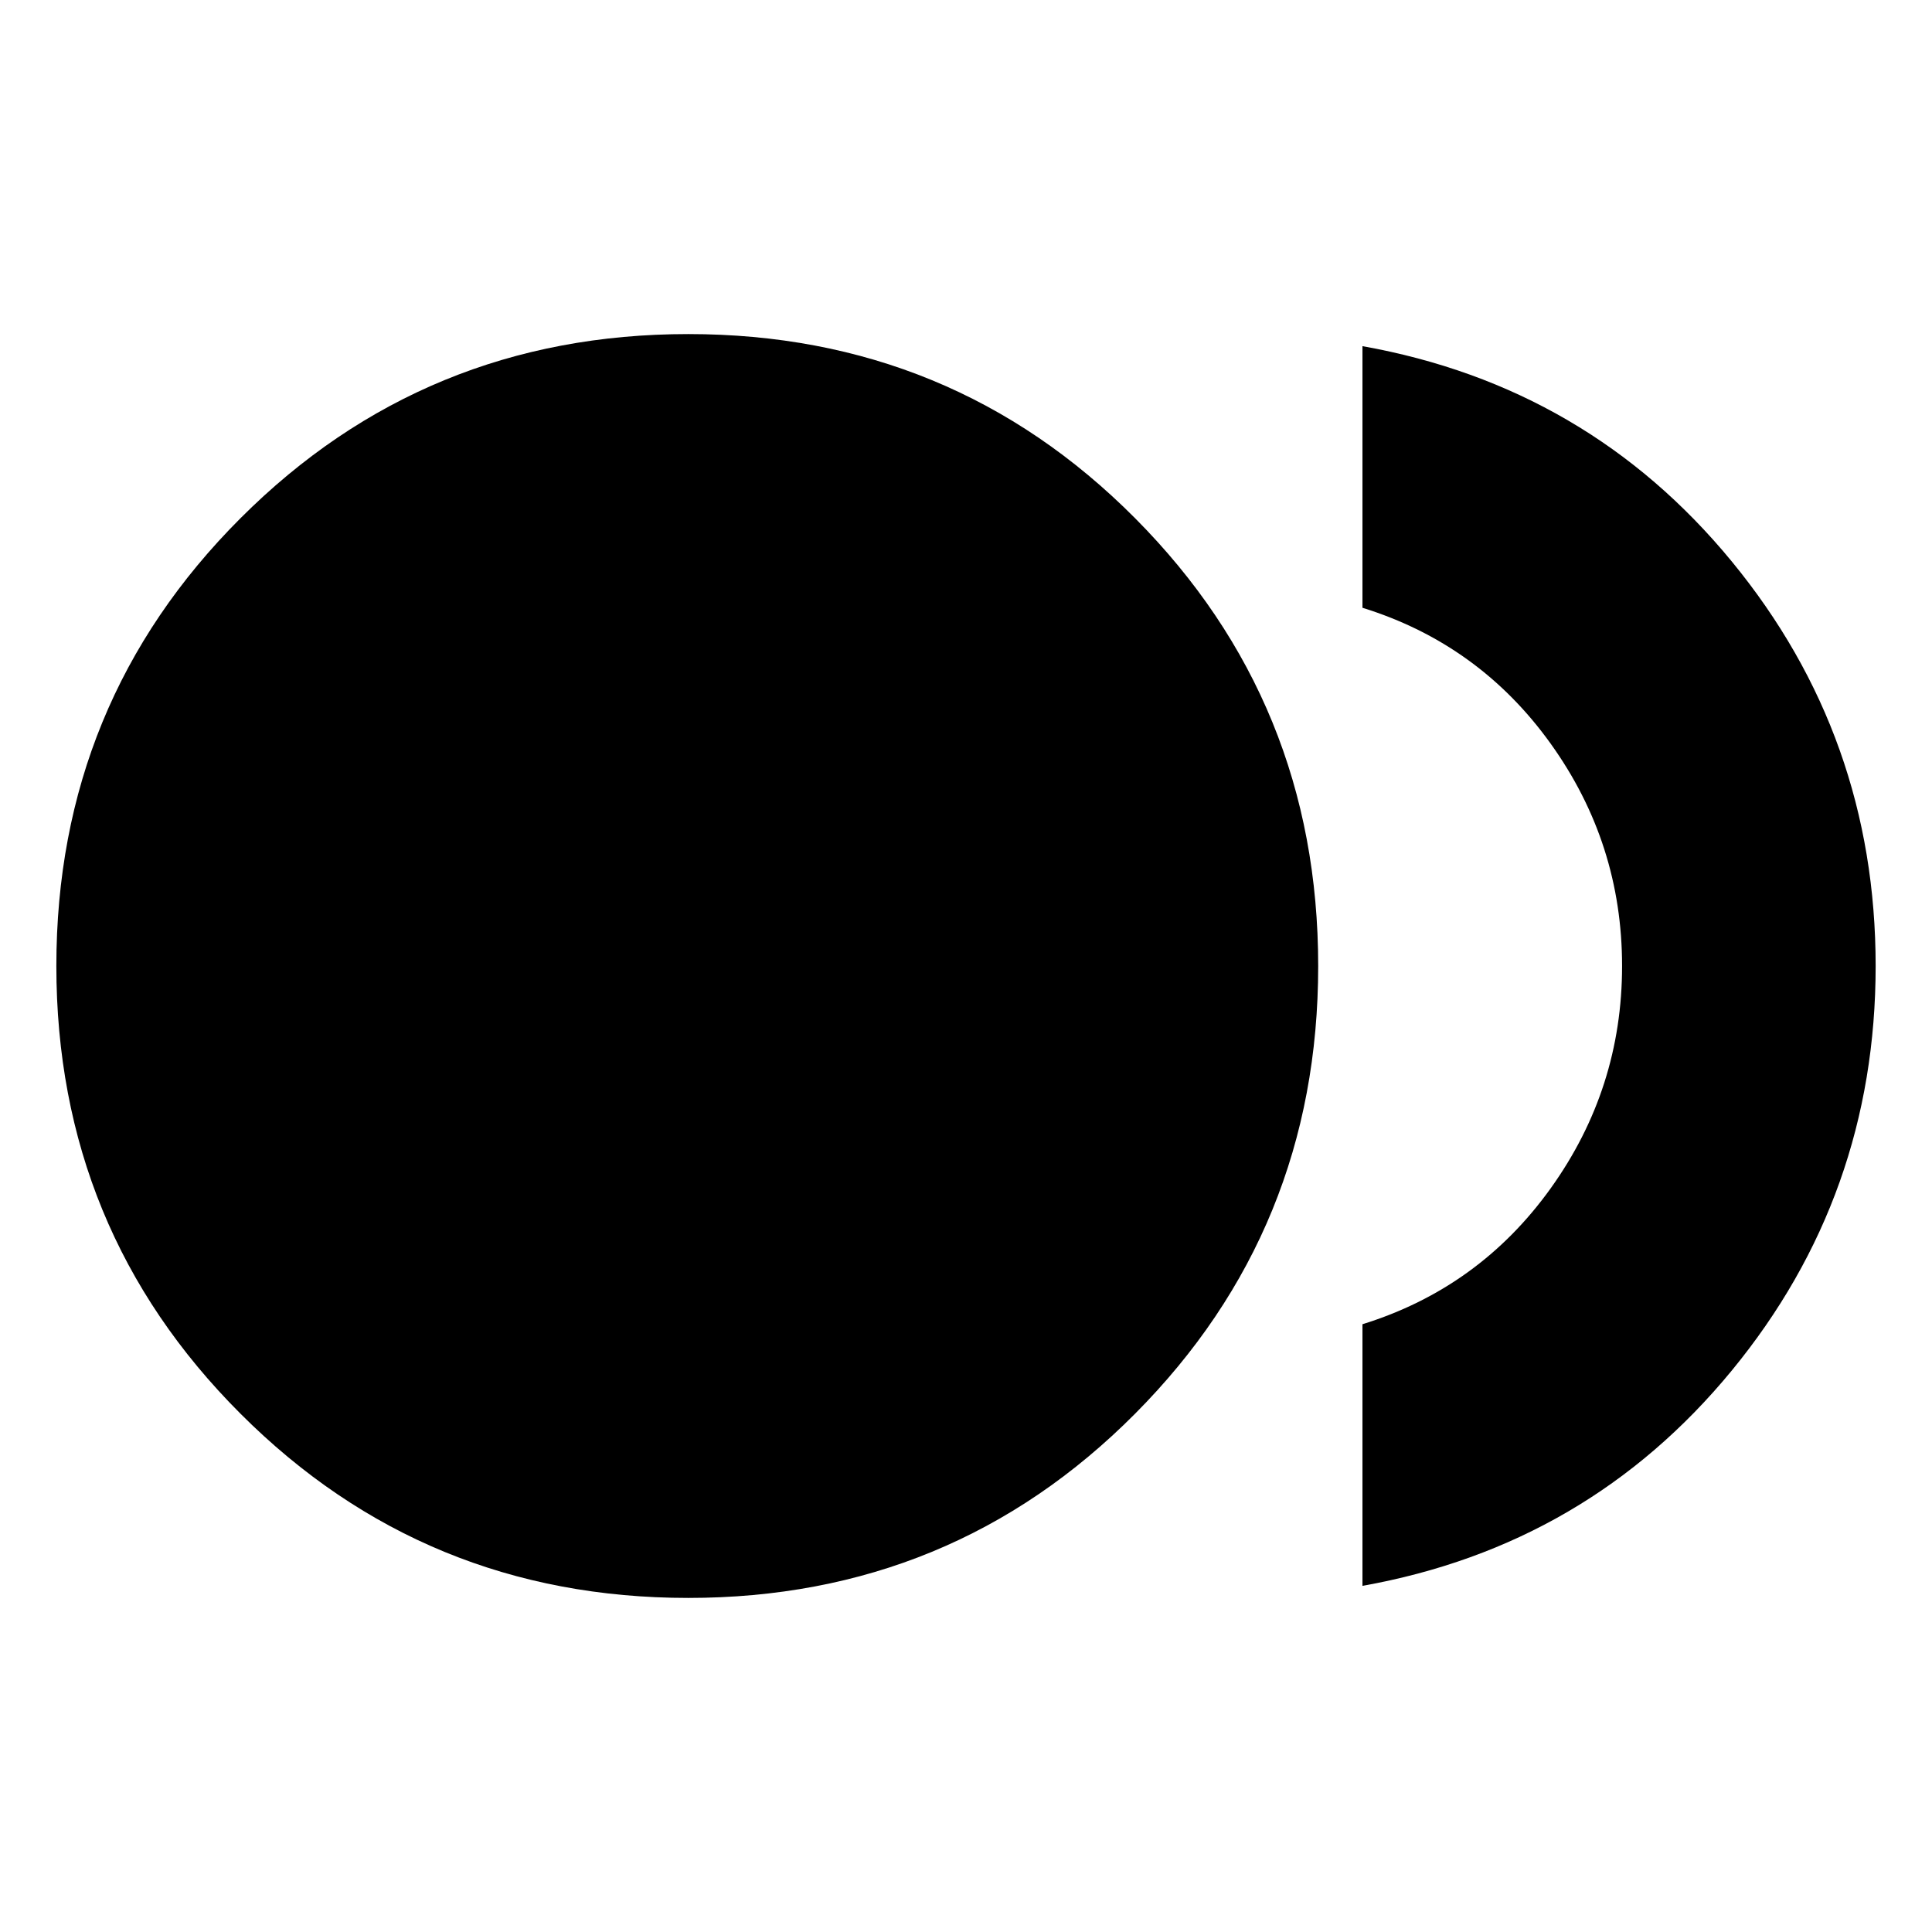 <svg xmlns="http://www.w3.org/2000/svg" height="24" width="24"><path d="M8.55 19.85q-3.275 0-5.562-2.288Q.7 15.275.7 12q0-3.275 2.288-5.563Q5.275 4.15 8.55 4.15q3.275 0 5.55 2.287Q16.375 8.725 16.375 12T14.1 17.562q-2.275 2.288-5.55 2.288Zm8.375-.15v-3.25q1.45-.45 2.338-1.688.887-1.237.887-2.762t-.887-2.762Q18.375 8 16.925 7.55V4.3q2.8.5 4.588 2.675Q23.3 9.15 23.3 12q0 2.85-1.787 5.025-1.788 2.175-4.588 2.675Z"/></svg>